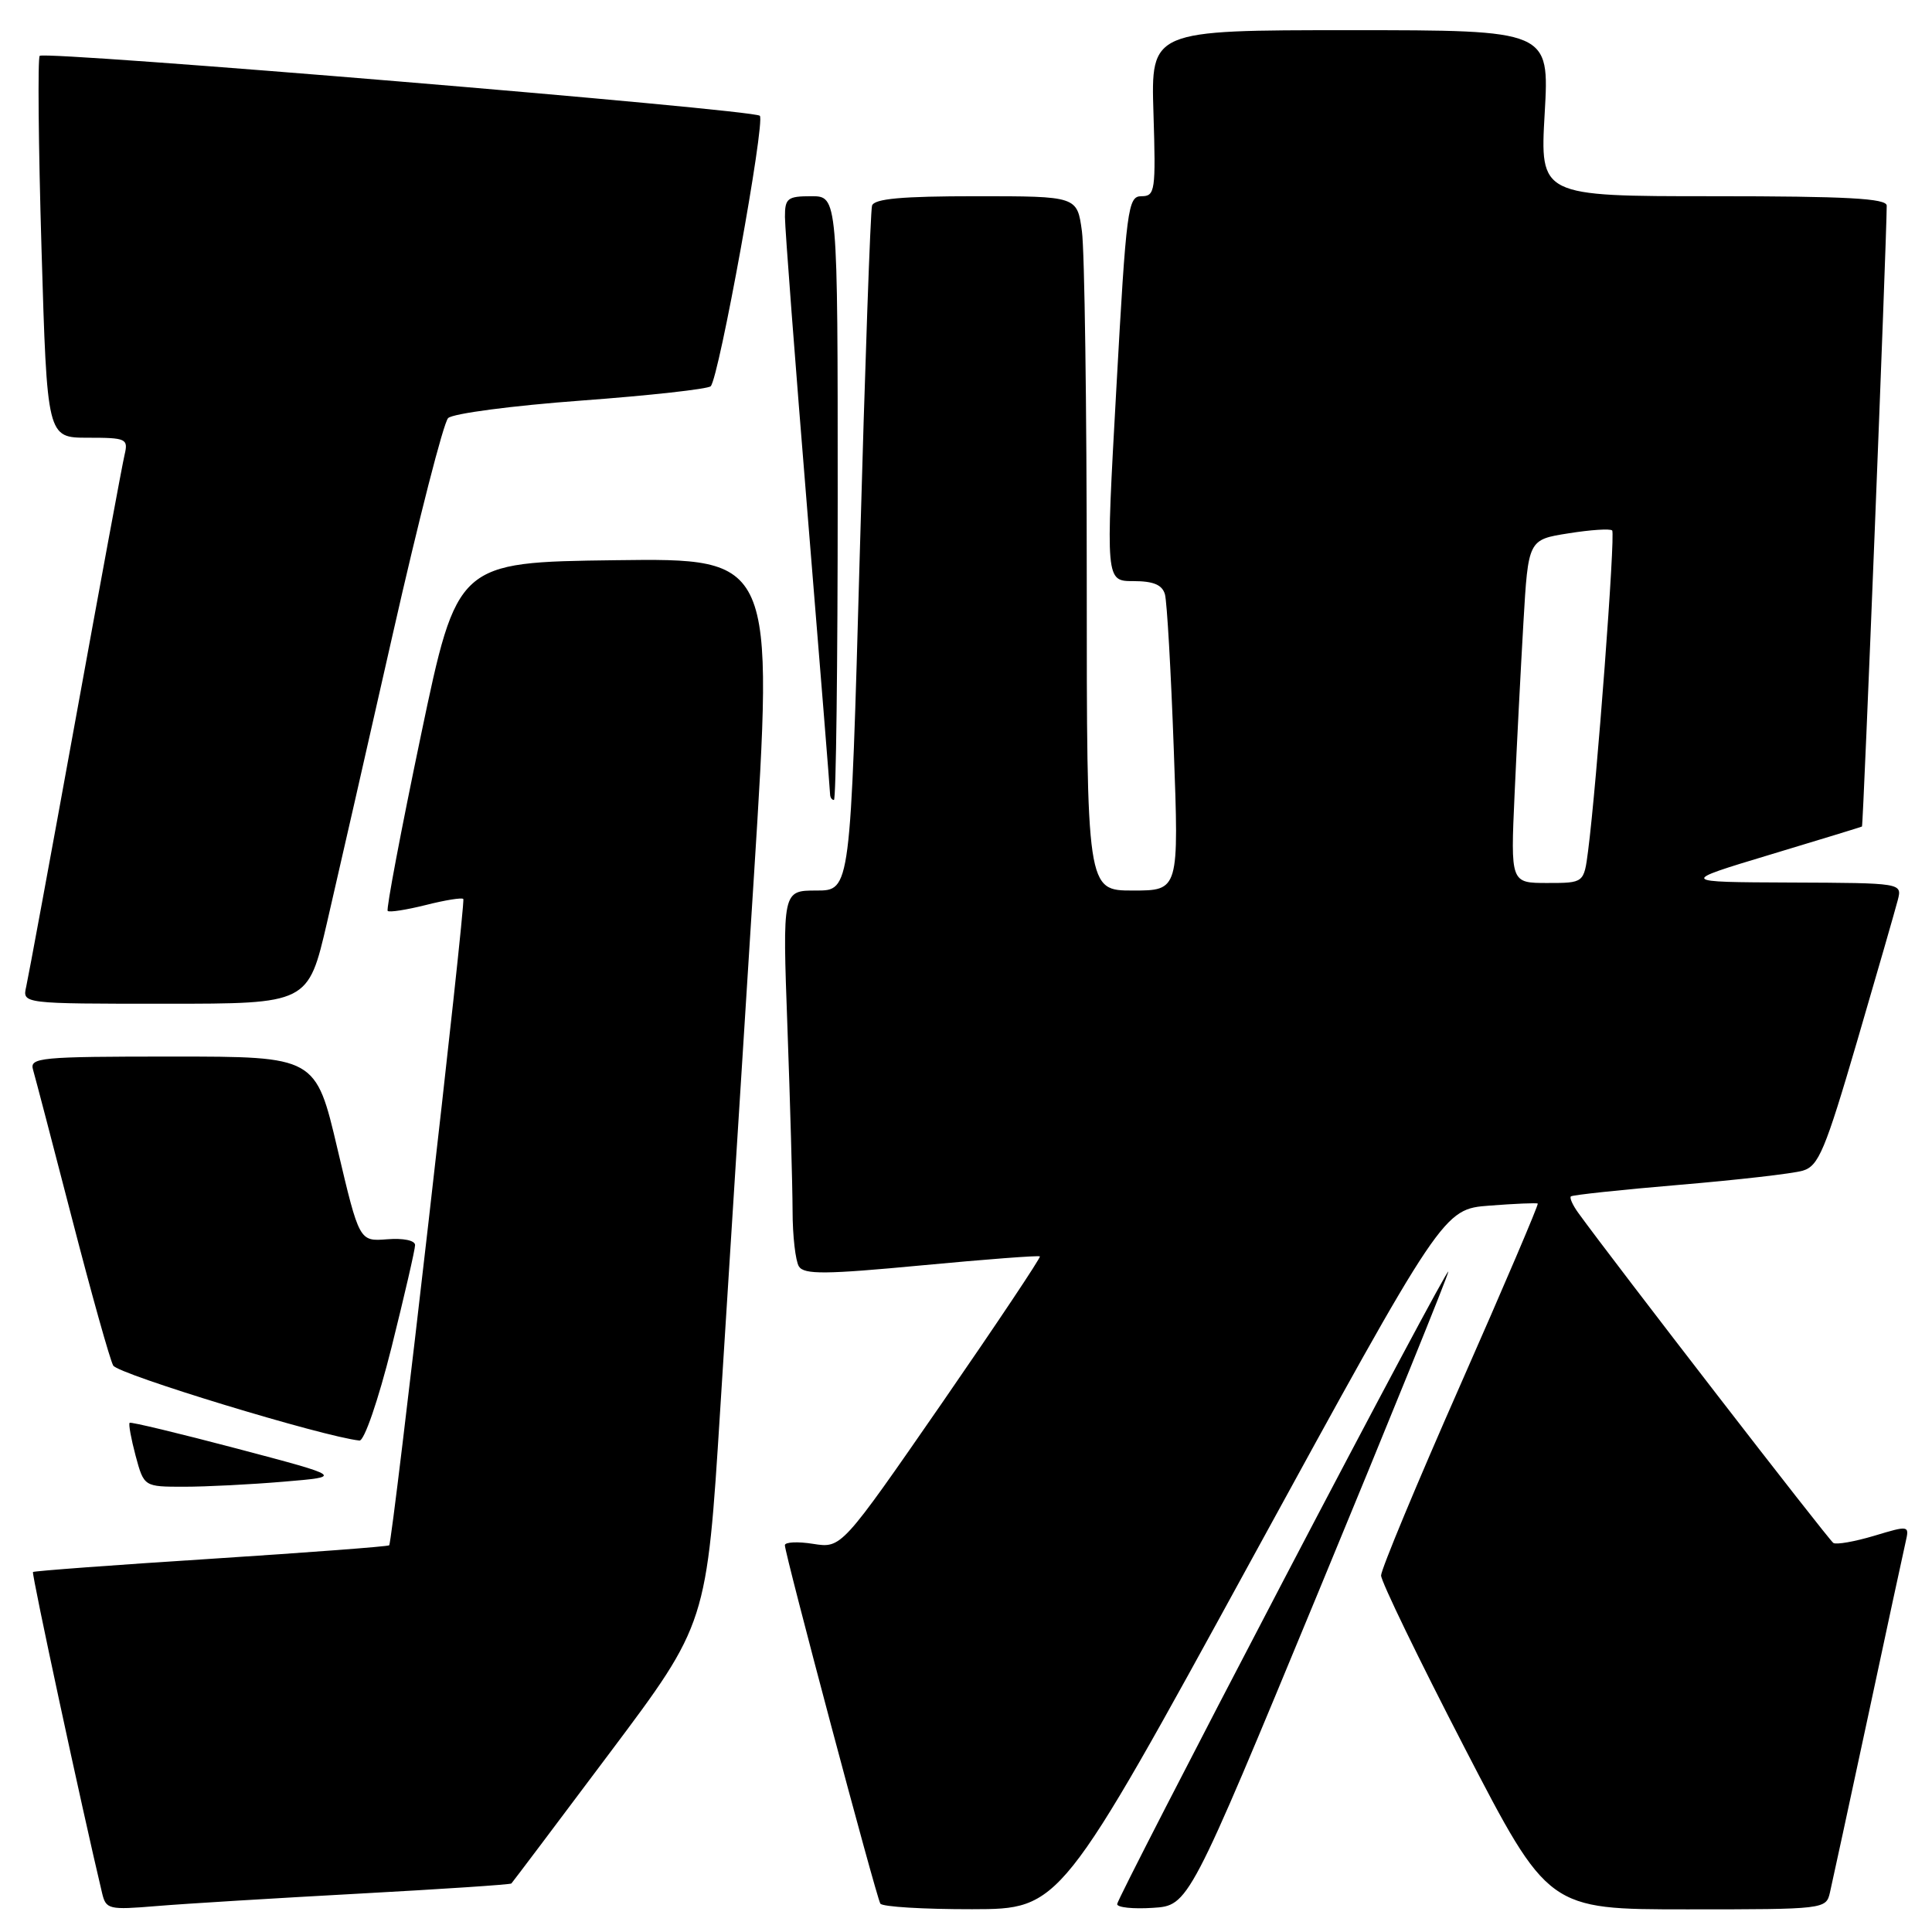 <?xml version="1.0" encoding="UTF-8" standalone="no"?>
<!DOCTYPE svg PUBLIC "-//W3C//DTD SVG 1.1//EN" "http://www.w3.org/Graphics/SVG/1.1/DTD/svg11.dtd" >
<svg xmlns="http://www.w3.org/2000/svg" xmlns:xlink="http://www.w3.org/1999/xlink" version="1.1" viewBox="0 0 256 256">
 <g >
 <path fill="currentColor"
d=" M 47.50 250.92 C 58.50 250.32 67.62 249.72 67.76 249.57 C 67.90 249.43 73.79 241.62 80.83 232.22 C 93.65 215.13 93.65 215.13 95.43 186.81 C 96.41 171.24 98.42 139.48 99.89 116.23 C 102.56 73.96 102.56 73.96 81.57 74.23 C 60.58 74.50 60.58 74.50 55.78 97.41 C 53.14 110.01 51.16 120.49 51.37 120.70 C 51.58 120.92 53.85 120.56 56.42 119.92 C 58.98 119.27 61.22 118.91 61.39 119.12 C 61.74 119.55 52.02 204.31 51.57 204.76 C 51.41 204.92 40.78 205.72 27.95 206.55 C 15.13 207.37 4.51 208.16 4.37 208.30 C 4.16 208.50 10.89 239.77 13.52 250.81 C 14.04 253.01 14.38 253.09 20.78 252.56 C 24.48 252.25 36.50 251.52 47.50 250.92 Z  M 165.87 206.59 C 191.24 160.22 191.24 160.22 197.37 159.75 C 200.74 159.49 203.62 159.37 203.76 159.48 C 203.90 159.59 199.29 170.40 193.51 183.50 C 187.73 196.60 183.00 207.97 183.00 208.76 C 183.00 209.55 187.98 219.83 194.07 231.60 C 205.15 253.00 205.15 253.00 223.56 253.00 C 241.82 253.00 241.97 252.98 242.48 250.75 C 242.77 249.51 245.03 239.05 247.51 227.50 C 249.98 215.95 252.23 205.51 252.51 204.30 C 253.01 202.12 252.96 202.11 248.34 203.50 C 245.76 204.27 243.33 204.70 242.93 204.45 C 242.32 204.08 213.75 167.10 209.15 160.74 C 208.40 159.71 207.95 158.72 208.15 158.53 C 208.34 158.34 214.80 157.65 222.50 157.00 C 230.20 156.35 237.57 155.51 238.88 155.12 C 240.98 154.50 241.84 152.43 246.08 137.96 C 248.73 128.91 251.15 120.49 251.47 119.25 C 252.04 117.00 252.04 117.00 237.27 116.94 C 222.50 116.88 222.50 116.88 234.50 113.26 C 241.10 111.27 246.60 109.59 246.72 109.52 C 246.90 109.42 249.99 31.75 250.00 27.25 C 250.00 26.29 244.74 26.00 227.02 26.00 C 204.05 26.00 204.05 26.00 204.68 15.00 C 205.31 4.00 205.31 4.00 178.90 4.00 C 152.50 4.00 152.50 4.00 152.84 15.00 C 153.16 25.30 153.06 26.00 151.25 26.00 C 149.45 26.00 149.25 27.50 147.92 51.50 C 146.50 77.00 146.50 77.00 150.18 77.00 C 152.84 77.00 154.00 77.49 154.36 78.75 C 154.63 79.71 155.16 88.94 155.53 99.25 C 156.22 118.00 156.22 118.00 150.11 118.00 C 144.00 118.00 144.00 118.00 144.00 76.64 C 144.00 53.89 143.71 33.19 143.36 30.64 C 142.73 26.00 142.73 26.00 129.33 26.00 C 119.49 26.00 115.83 26.33 115.55 27.25 C 115.34 27.94 114.61 48.64 113.93 73.25 C 112.69 118.00 112.69 118.00 108.19 118.00 C 103.68 118.00 103.68 118.00 104.34 136.16 C 104.70 146.15 105.01 157.06 105.02 160.41 C 105.02 163.76 105.41 167.09 105.86 167.81 C 106.55 168.90 109.40 168.87 122.10 167.67 C 130.57 166.87 137.63 166.33 137.79 166.48 C 137.94 166.62 132.09 175.38 124.79 185.95 C 111.50 205.16 111.50 205.16 107.75 204.57 C 105.69 204.24 104.00 204.33 104.00 204.75 C 104.00 205.92 116.10 251.35 116.65 252.24 C 116.91 252.66 122.38 252.99 128.81 252.98 C 140.50 252.96 140.50 252.96 165.87 206.59 Z  M 174.67 211.00 C 184.11 188.18 191.87 169.05 191.91 168.50 C 191.95 167.95 182.10 186.40 170.02 209.50 C 157.94 232.60 148.04 251.86 148.03 252.30 C 148.01 252.75 150.14 252.97 152.75 252.80 C 157.50 252.50 157.50 252.50 174.67 211.00 Z  M 37.59 196.33 C 45.48 195.67 45.48 195.67 31.49 191.97 C 23.79 189.94 17.36 188.39 17.18 188.53 C 17.01 188.68 17.37 190.64 17.97 192.90 C 19.08 197.00 19.08 197.00 24.39 197.00 C 27.31 197.00 33.25 196.70 37.59 196.33 Z  M 51.88 178.53 C 53.59 171.67 55.00 165.57 55.00 164.98 C 55.00 164.36 53.44 164.04 51.30 164.21 C 47.61 164.50 47.61 164.50 44.72 152.25 C 41.84 140.00 41.84 140.00 22.85 140.00 C 5.24 140.00 3.90 140.13 4.38 141.75 C 4.66 142.71 6.99 151.60 9.55 161.50 C 12.11 171.40 14.56 180.15 15.00 180.94 C 15.63 182.09 42.81 190.37 47.63 190.88 C 48.26 190.95 50.11 185.58 51.88 178.53 Z  M 43.33 122.25 C 44.70 116.34 48.63 99.12 52.05 84.00 C 55.47 68.88 58.77 56.00 59.38 55.40 C 60.00 54.79 67.92 53.75 77.00 53.08 C 86.08 52.41 93.80 51.55 94.17 51.18 C 95.27 50.08 101.43 16.10 100.68 15.34 C 99.84 14.51 5.97 6.70 5.26 7.40 C 4.99 7.68 5.09 19.18 5.50 32.95 C 6.24 58.00 6.24 58.00 11.64 58.00 C 16.73 58.00 17.01 58.13 16.51 60.25 C 16.21 61.49 13.28 77.35 9.98 95.50 C 6.68 113.65 3.75 129.51 3.47 130.75 C 2.96 133.00 2.96 133.00 21.90 133.00 C 40.83 133.00 40.83 133.00 43.33 122.25 Z  M 111.00 66.00 C 111.00 26.00 111.00 26.00 107.50 26.00 C 104.35 26.00 104.00 26.27 104.01 28.75 C 104.01 30.26 105.36 47.92 107.00 68.00 C 108.64 88.08 109.99 104.84 109.99 105.25 C 110.00 105.66 110.22 106.00 110.50 106.00 C 110.78 106.00 111.00 88.00 111.00 66.00 Z  M 200.69 105.25 C 200.98 98.79 201.51 88.55 201.86 82.51 C 202.50 71.51 202.50 71.51 207.83 70.67 C 210.76 70.20 213.37 70.03 213.62 70.29 C 214.07 70.73 211.57 103.98 210.43 112.75 C 209.88 117.00 209.88 117.00 205.02 117.00 C 200.16 117.00 200.16 117.00 200.69 105.25 Z "/>
</g>
</svg>